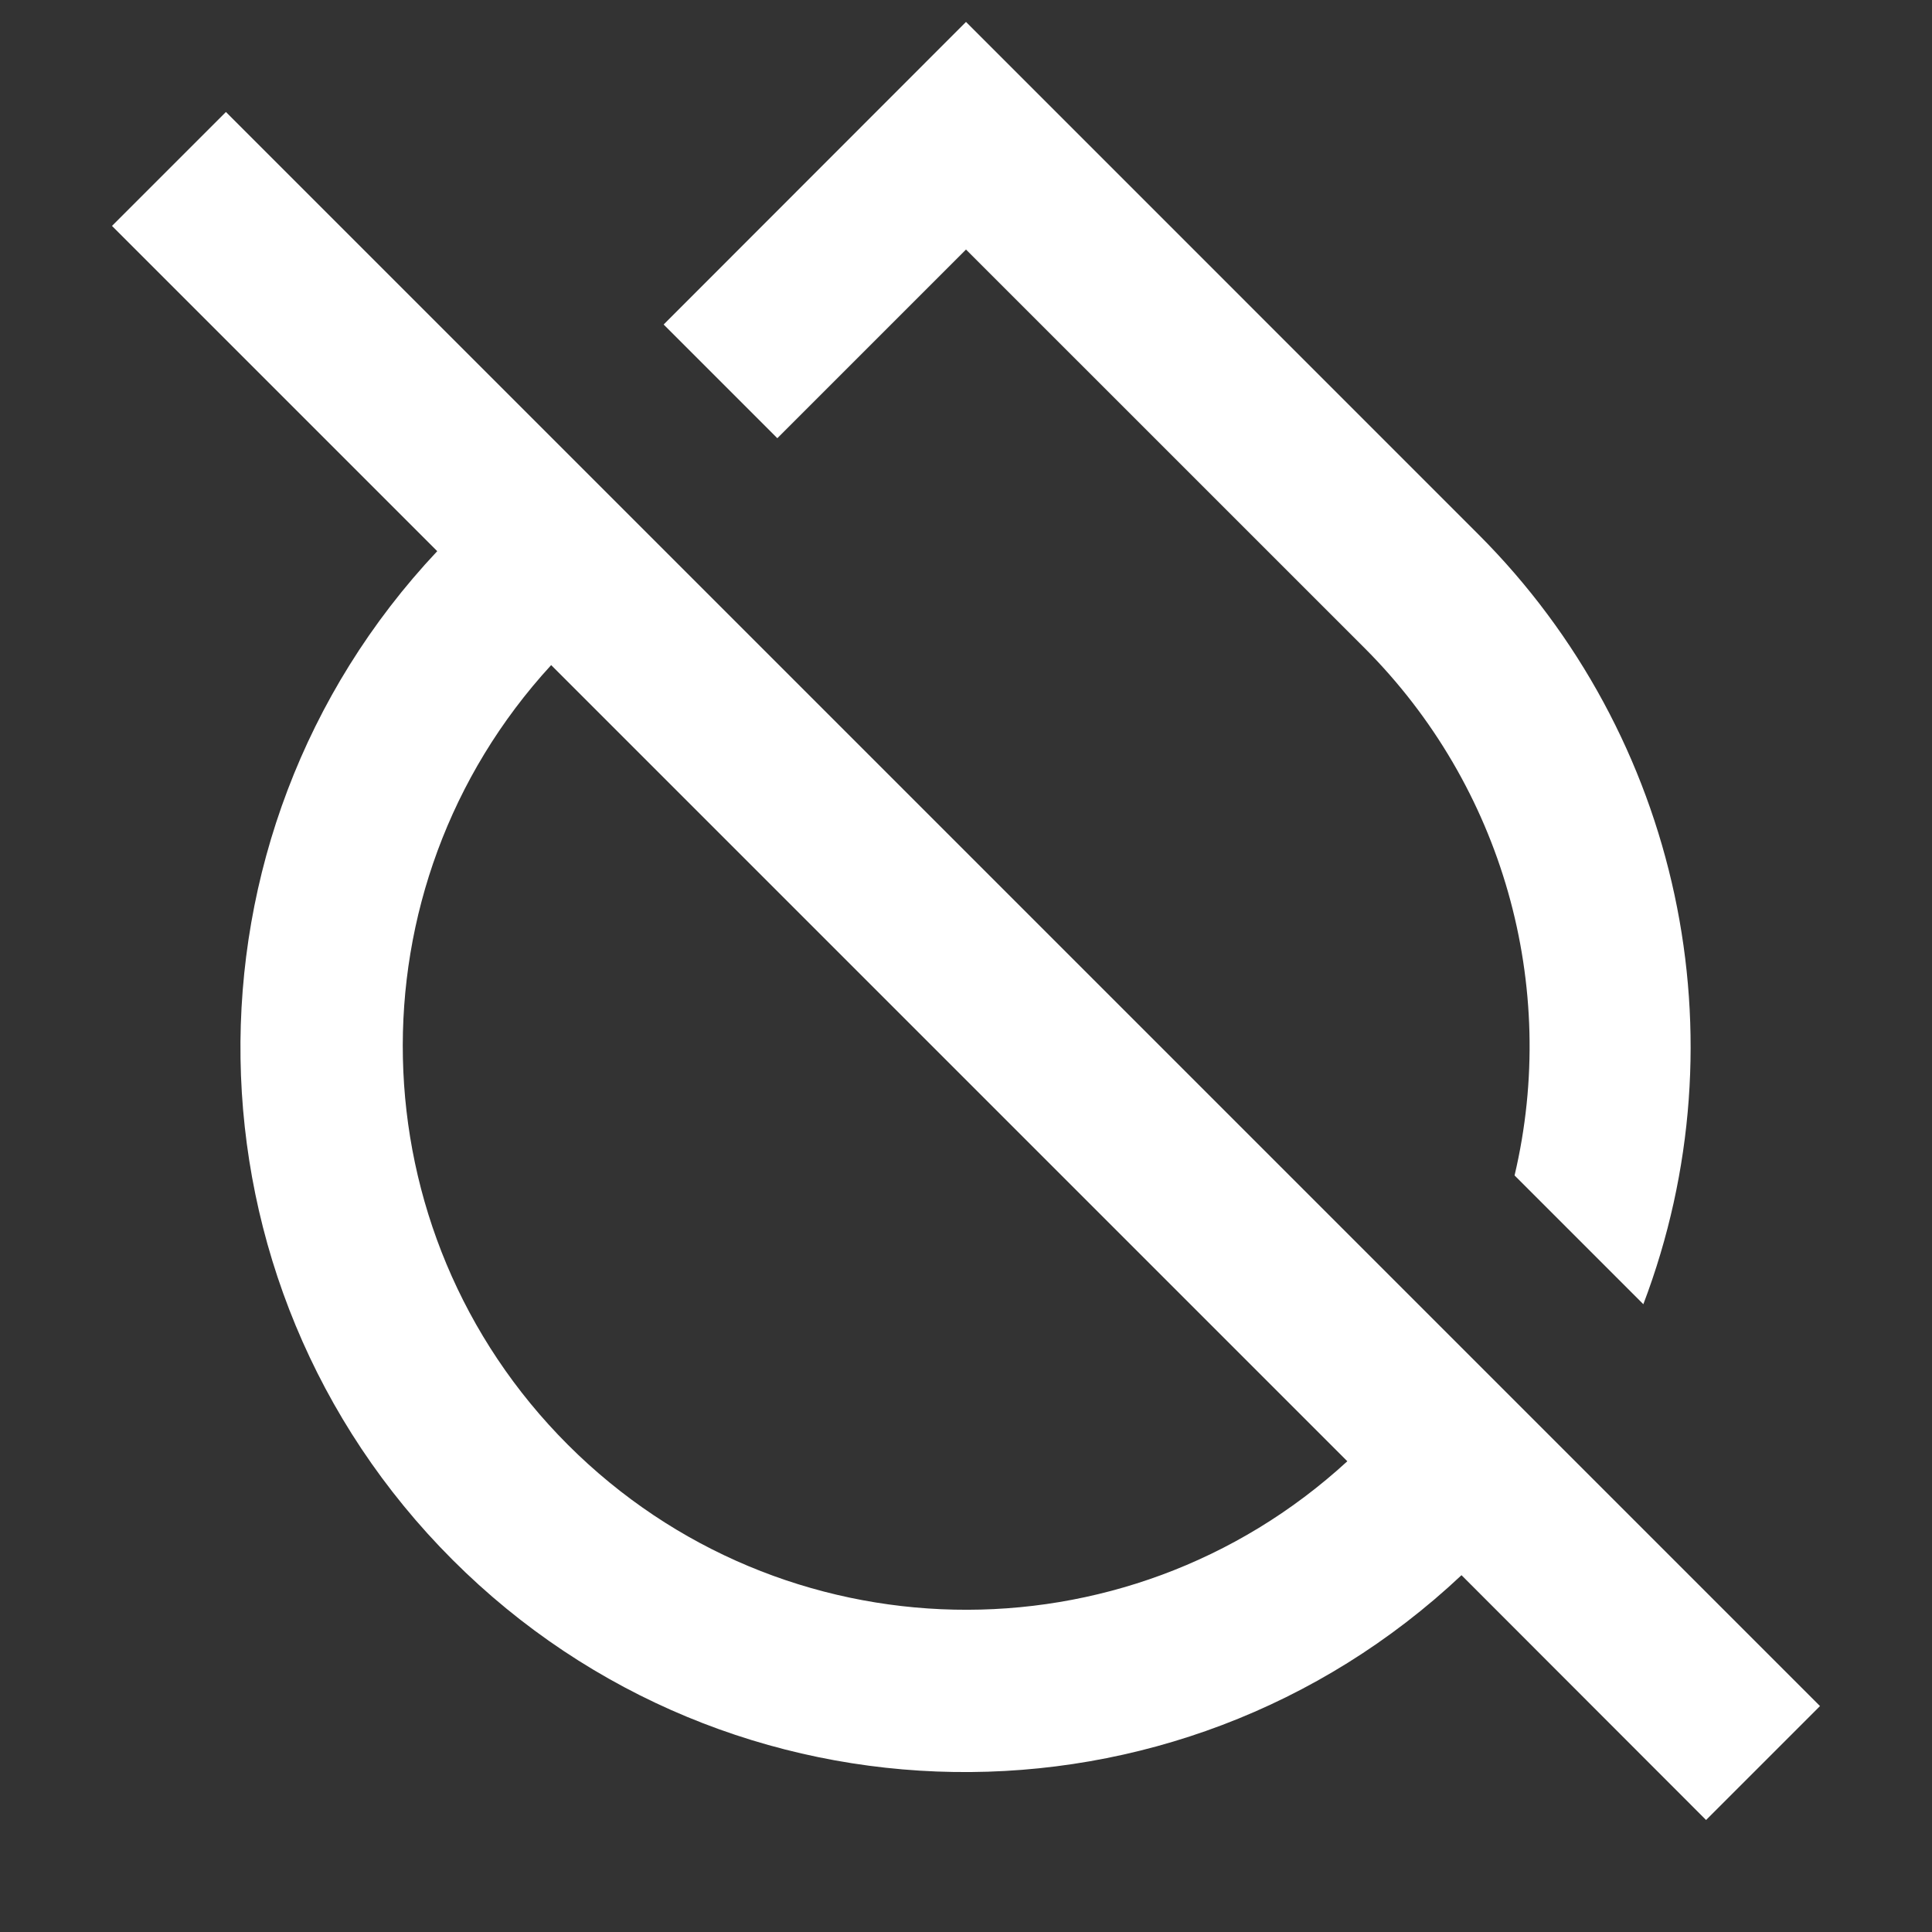 <?xml version="1.0" encoding="UTF-8"?>
<svg xmlns="http://www.w3.org/2000/svg" xmlns:xlink="http://www.w3.org/1999/xlink" width="32" height="32" viewBox="0 0 32 32" version="1.1">
<rect x="0" y="0" width="32" height="32" fill="#333333" stroke="none"/>
<g id="surface1">
<path style=" stroke:none;fill-rule:nonzero;fill:rgb(100%,100%,100%);fill-opacity:1;" d="M 24.207 26.09 C 19.48 30.535 12.082 30.422 7.496 25.836 C 2.91 21.25 2.801 13.852 7.242 9.129 L 1.855 3.742 L 3.742 1.855 L 30.145 28.258 L 28.258 30.145 Z M 9.129 11.016 C 5.746 14.699 5.871 20.395 9.406 23.93 C 12.941 27.465 18.633 27.586 22.316 24.203 Z M 27.219 21.602 L 25.086 19.469 C 25.828 16.324 24.887 13.02 22.602 10.734 L 16 4.133 L 12.875 7.258 L 10.992 5.375 L 16 0.363 L 24.484 8.848 C 27.828 12.191 28.898 17.184 27.219 21.602 Z M 27.219 21.602 "/>
</g>
</svg>
